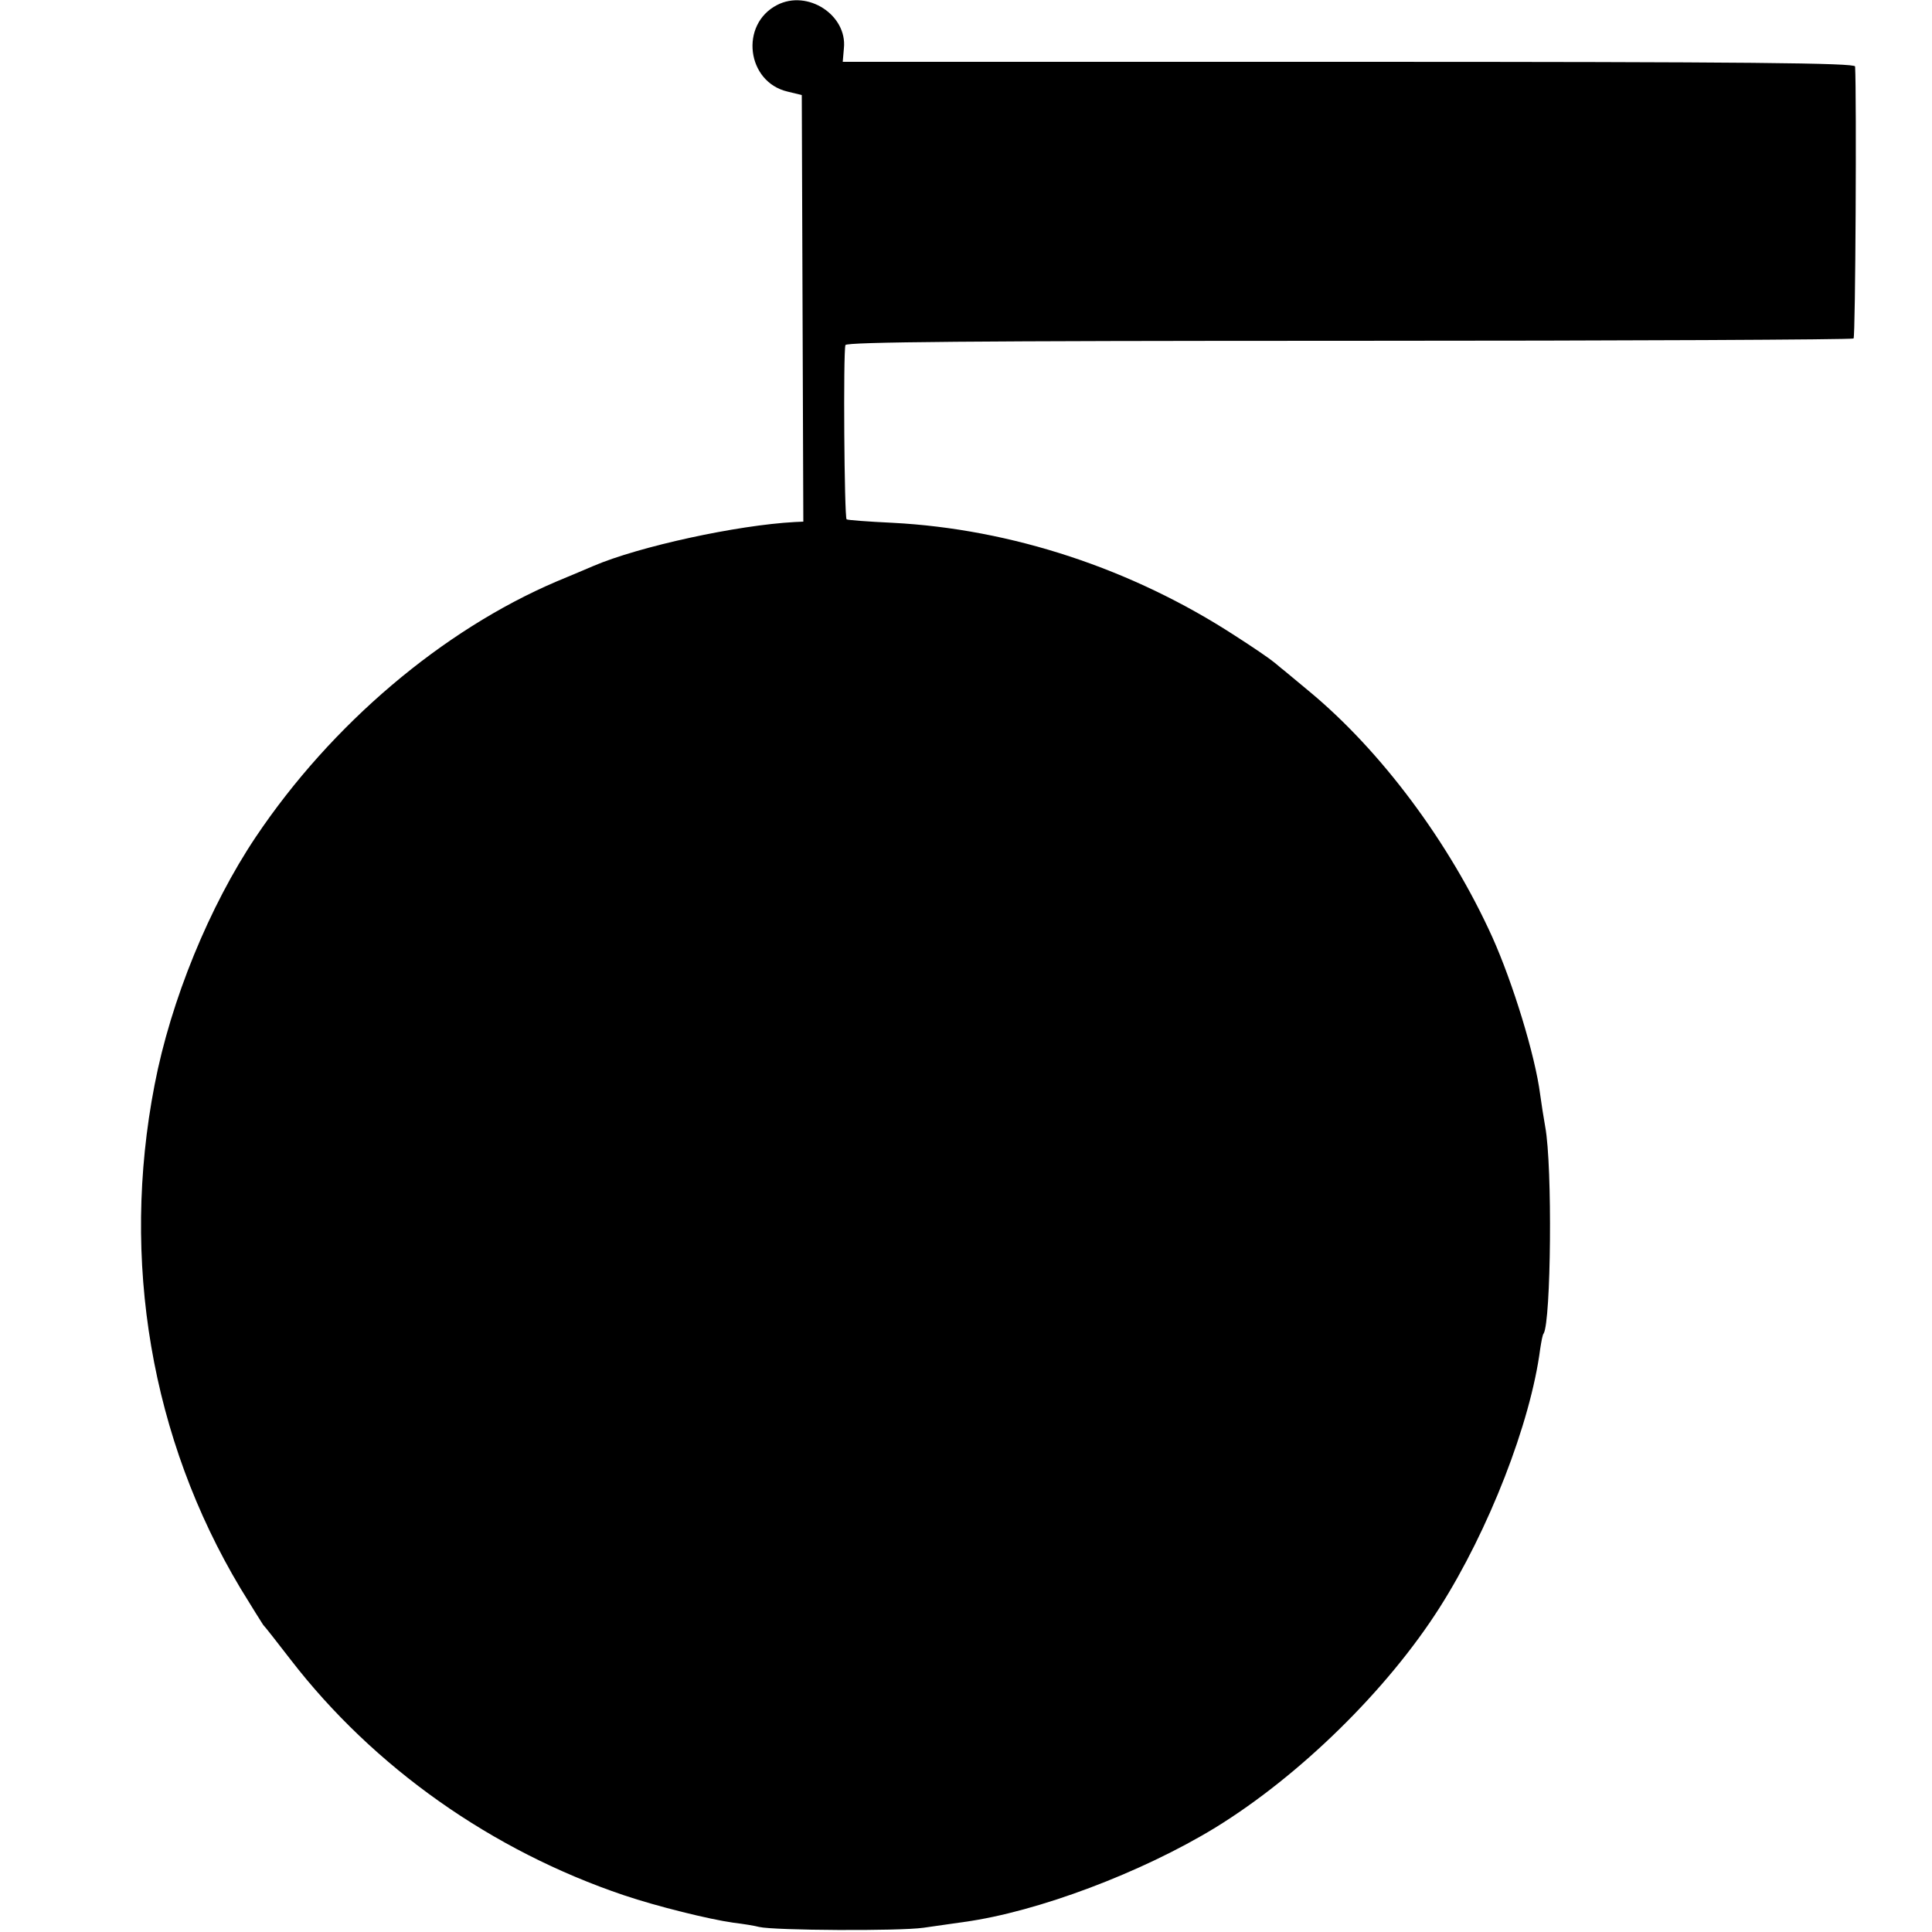<?xml version="1.0" standalone="no"?>
<!DOCTYPE svg PUBLIC "-//W3C//DTD SVG 20010904//EN"
 "http://www.w3.org/TR/2001/REC-SVG-20010904/DTD/svg10.dtd">
<svg version="1.0" xmlns="http://www.w3.org/2000/svg"
 width="500pt" height="500pt" viewBox="0 0 500 500"
 preserveAspectRatio="xMidYMid meet">
<g transform="translate(0,500) scale(0.1,-0.1)"
fill="#000000" stroke="none">
<path d="M2011 4987 c-97 -50 -79 -199 27 -224 l37 -9 2 -552 2 -552 -22 -1
c-149 -8 -403 -63 -522 -114 -16 -7 -59 -25 -95 -40 -295 -126 -582 -369 -778
-661 -120 -179 -220 -423 -262 -642 -88 -454 -9 -916 222 -1302 28 -46 55 -89
59 -95 5 -5 37 -46 71 -90 216 -280 522 -495 863 -610 86 -29 220 -62 283 -71
26 -3 56 -8 67 -11 39 -9 361 -11 425 -2 36 5 83 12 105 15 190 26 460 128
650 244 218 134 445 356 581 570 127 200 235 477 260 669 3 19 6 37 9 40 19
32 23 433 4 535 -4 23 -10 60 -13 83 -13 102 -71 290 -124 408 -111 245 -288
482 -474 636 -29 24 -58 48 -65 54 -7 5 -19 16 -27 22 -8 7 -53 38 -100 68
-266 173 -578 276 -886 292 -63 3 -117 7 -119 9 -6 5 -9 434 -3 451 3 8 327
11 1303 11 715 0 1303 3 1306 6 5 4 8 629 4 704 -1 9 -270 12 -1310 12 l-1310
0 3 35 c9 86 -94 153 -173 112z"/>
</g>
</svg>
